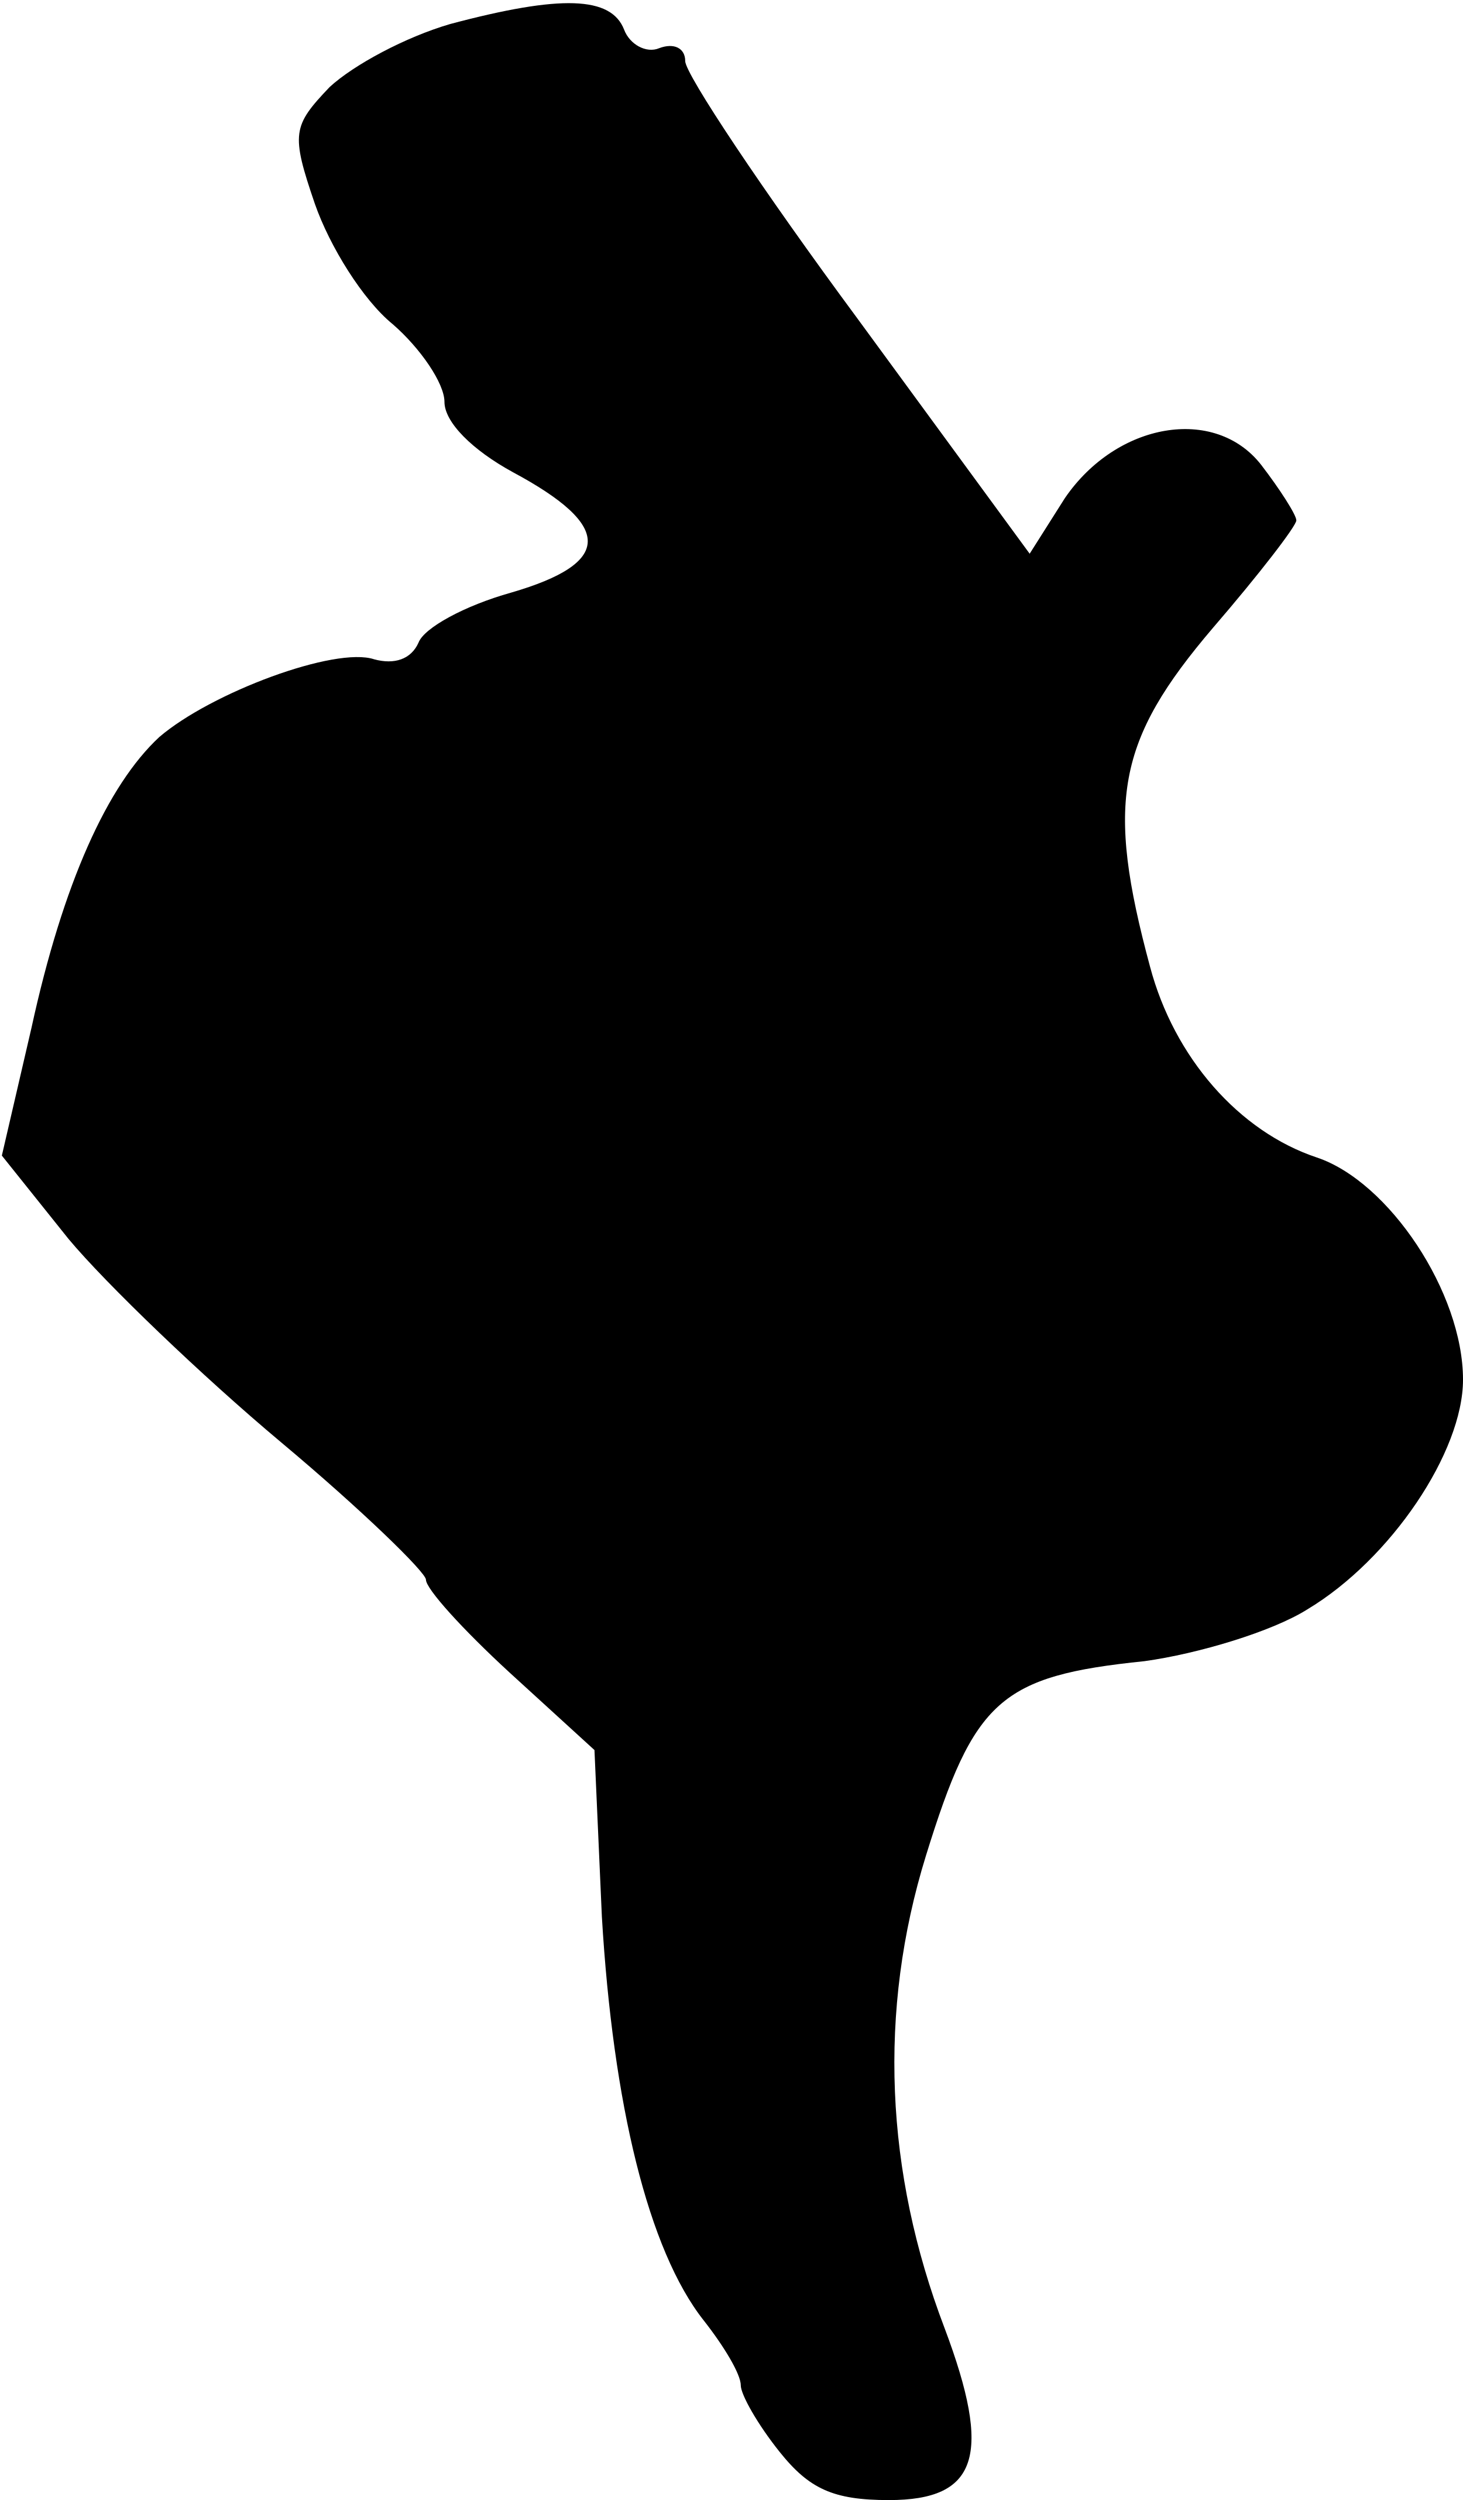 <?xml version="1.0" standalone="no"?>
<!DOCTYPE svg PUBLIC "-//W3C//DTD SVG 20010904//EN"
 "http://www.w3.org/TR/2001/REC-SVG-20010904/DTD/svg10.dtd">
<svg version="1.0" xmlns="http://www.w3.org/2000/svg"
 width="79pt" height="135pt" viewBox="0 0 79 135"
 preserveAspectRatio="xMidYMid meet">
<g transform="translate(0,135) scale(0.1,-0.1)"
fill="#000000" stroke="none">
<path fill="#000000" stroke="none" d="M243 1337 c-24 -7 -52 -22 -65 -34 -20
-21 -21 -25 -8 -63 8 -23 26 -52 42 -65 15 -13 28 -32 28 -42 0 -11 15 -26 37
-38 54 -29 54 -49 -1 -65 -25 -7 -47 -19 -50 -27 -4 -9 -13 -12 -24 -9 -21 7
-88 -18 -116 -42 -28 -26 -52 -79 -69 -157 l-16 -69 36 -45 c20 -24 72 -74
115 -110 43 -36 78 -70 78 -74 0 -5 20 -27 45 -50 l46 -42 4 -90 c6 -101 25
-180 55 -218 11 -14 20 -29 20 -35 0 -5 9 -21 21 -36 16 -20 29 -26 59 -26 48
0 56 24 30 93 -32 84 -36 171 -10 255 26 84 40 97 118 105 29 4 69 16 88 28
45 27 84 85 84 124 0 47 -40 107 -79 120 -42 14 -77 54 -90 103 -24 89 -18
122 34 183 25 29 45 55 45 58 0 3 -9 17 -19 30 -25 32 -78 23 -106 -18 l-19
-30 -93 127 c-51 69 -93 132 -93 139 0 7 -6 10 -14 7 -7 -3 -16 2 -19 10 -7
18 -34 19 -94 3z"/>
</g>
</svg>
